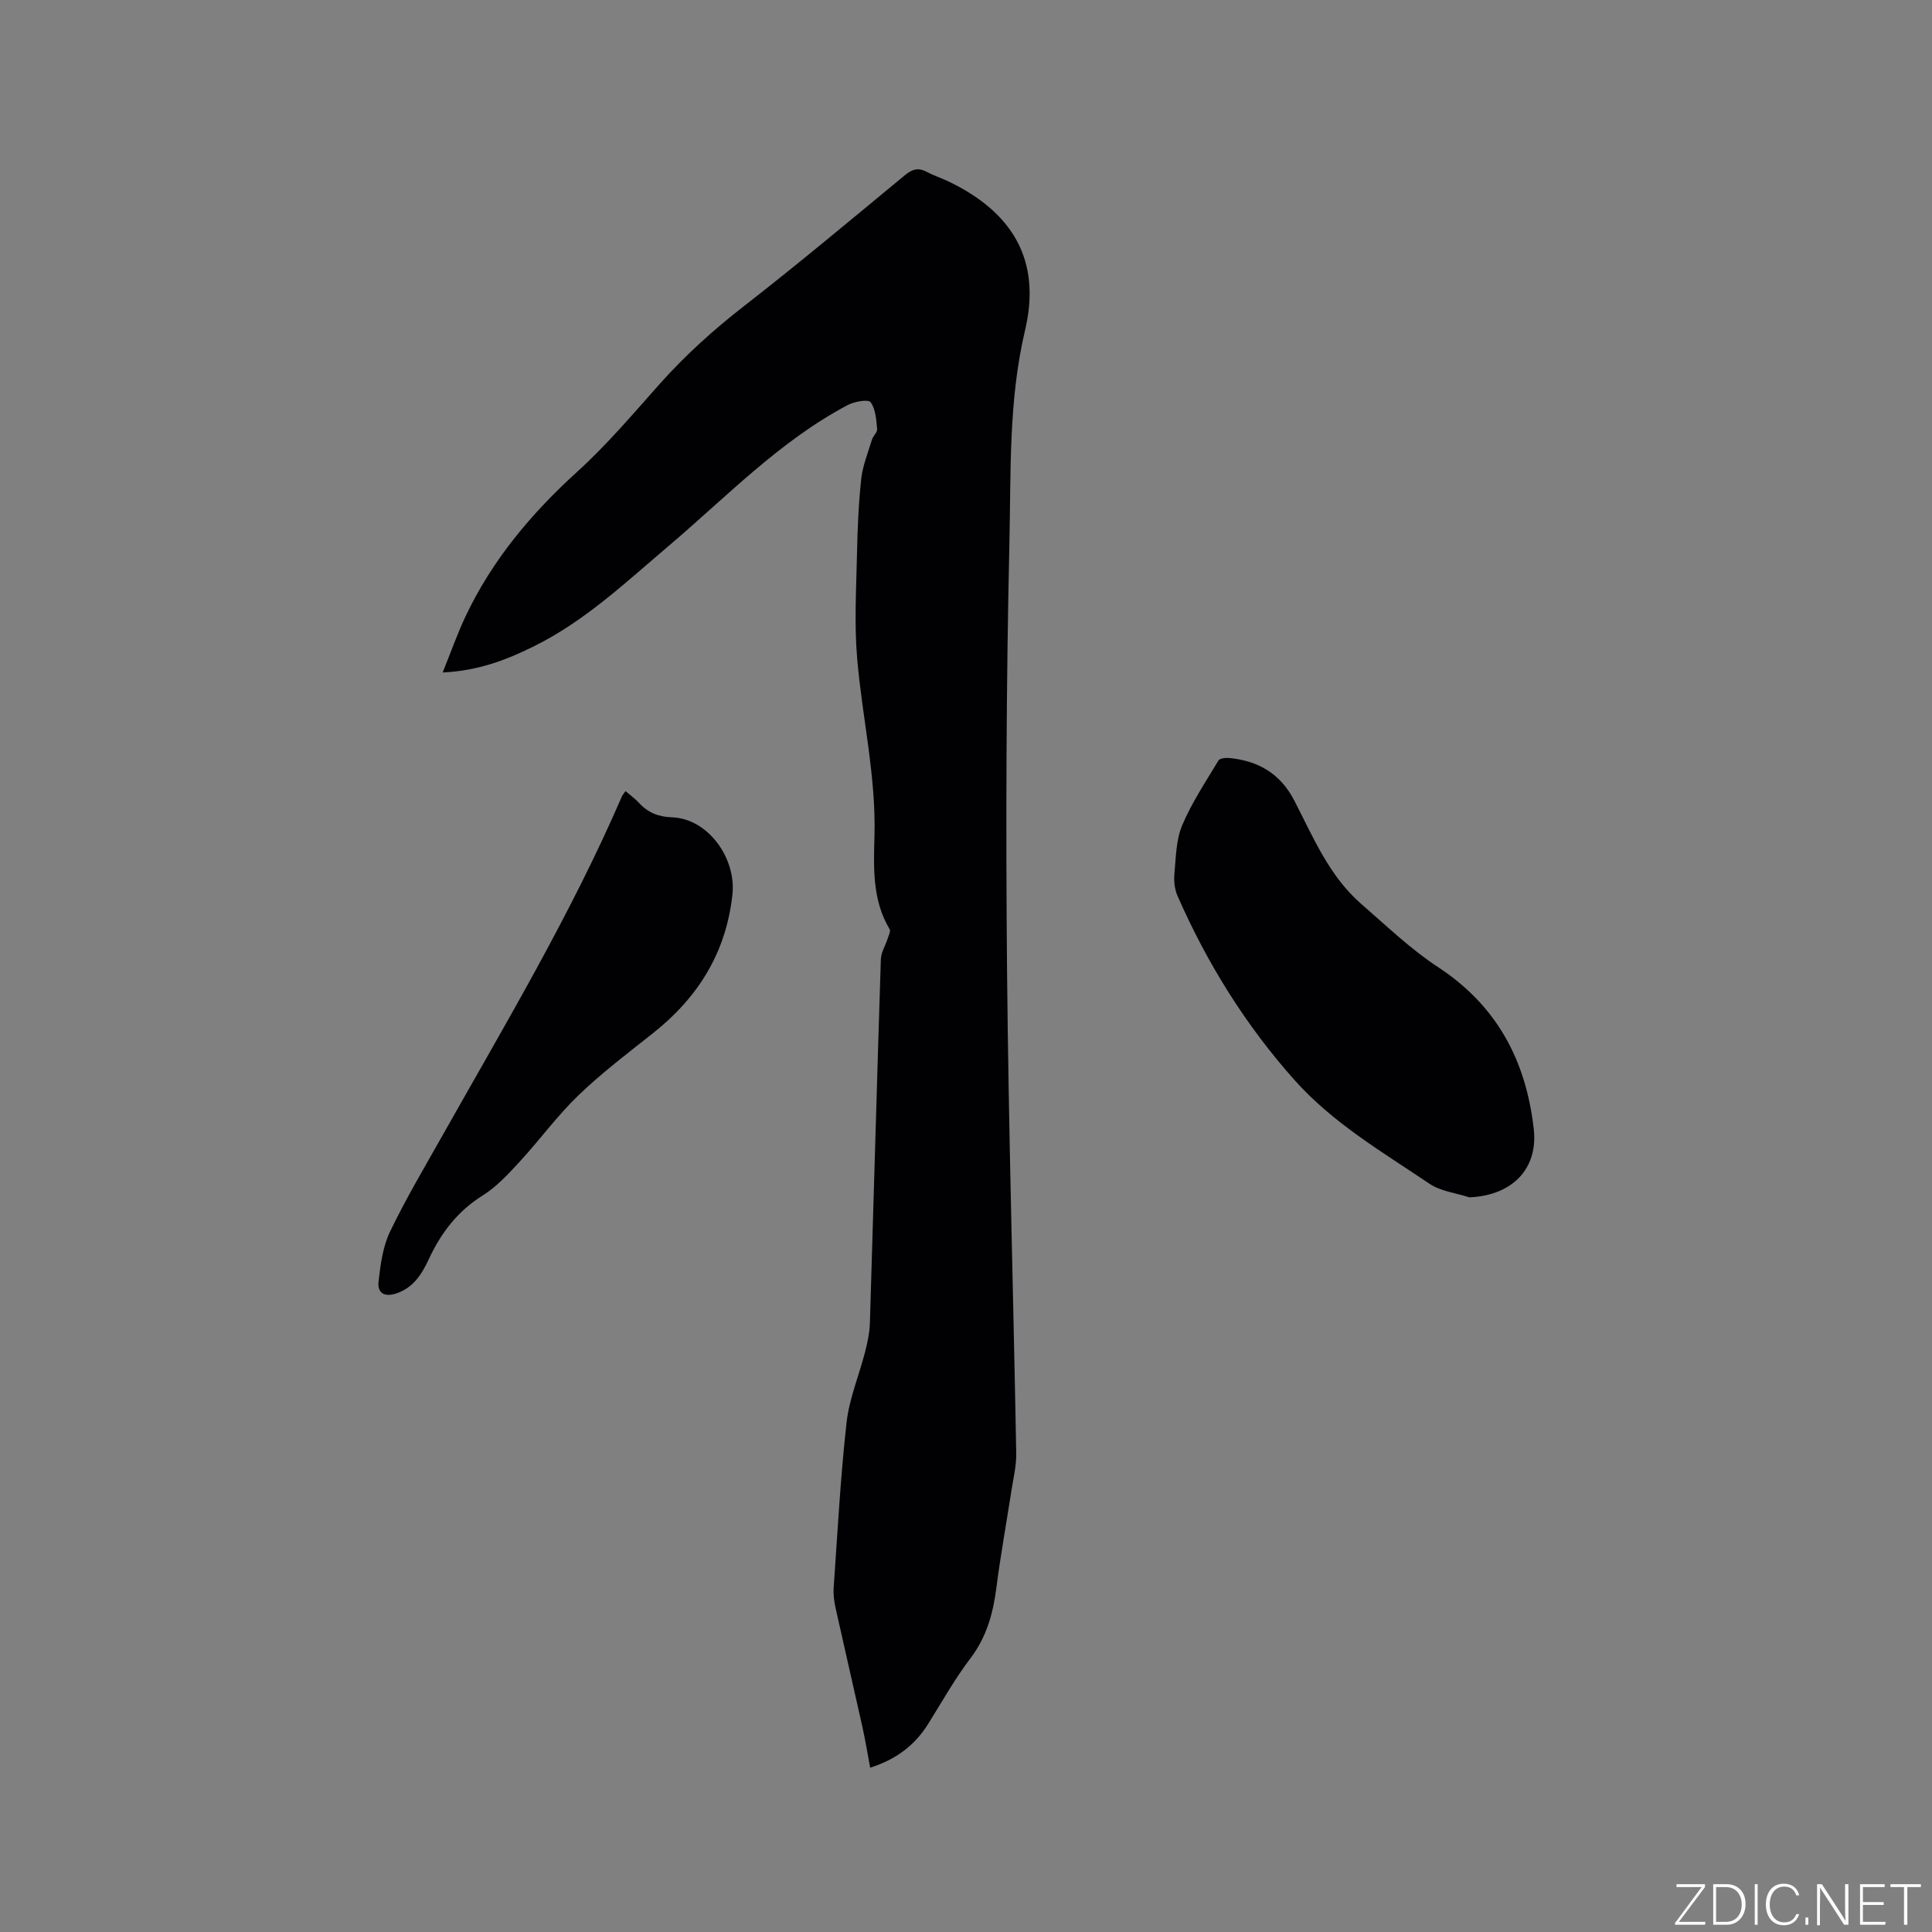 <svg enable-background="new 0 0 400 400" viewBox="0 0 400 400" xmlns="http://www.w3.org/2000/svg"><rect x="0" y="0" width="400" height="400" fill="#808080" stroke="none"/><g fill="#fafbfc"><path d="m346.9 398 5.4-7.3h-5.2v-.6h5.9v.6l-5.4 7.2h5.5l-.1.6h-6.2v-.5z"/><path d="m354.7 390.1h2.8c2.3 0 3.9 1.6 3.9 4.1s-1.6 4.3-3.9 4.3h-2.8zm.6 7.8h2c2.2 0 3.3-1.6 3.3-3.6 0-1.8-1-3.6-3.3-3.6h-2z"/><path d="m363.9 390.1v8.4h-.6v-8.4z"/><path d="m372.5 396.3c-.4 1.3-1.4 2.3-3.2 2.3-2.4 0-3.7-1.9-3.7-4.3 0-2.3 1.2-4.3 3.7-4.3 1.8 0 2.9 1 3.2 2.4h-.6c-.4-1.1-1.1-1.8-2.5-1.8-2.1 0-3 1.9-3 3.7s.9 3.7 3 3.7c1.4 0 2.1-.7 2.5-1.7z"/><path d="m373.8 398.5v-1.5h.6v1.5z"/><path d="m376.2 398.5v-8.4h1c1.3 2 4.4 6.7 4.9 7.6-.1-1.2-.1-2.4-.1-3.8v-3.8h.7v8.4h-.9c-1.2-1.9-4.4-6.8-5-7.7.1 1.1 0 2.3 0 3.9v3.9h-.6z"/><path d="m390 394.4h-4.3v3.5h4.7l-.1.6h-5.2v-8.4h5.1v.6h-4.5v3.1h4.3z"/><path d="m394.2 390.7h-2.8v-.6h6.3v.6h-2.8v7.8h-.7z"/></g><path d="m91.65 139.23c1.74-4.3 3.06-8.09 4.77-11.69 5.52-11.65 13.61-21.26 23.14-29.92 6.1-5.54 11.48-11.9 16.98-18.08 5.31-5.96 11.15-11.23 17.46-16.14 11.3-8.78 22.27-17.98 33.3-27.09 1.49-1.23 2.73-1.69 4.49-.76 1.4.74 2.92 1.24 4.36 1.91 13.49 6.38 19.51 16.41 16.08 30.9-3.45 14.6-2.91 29.28-3.24 43.91-.67 29.58-.76 59.17-.49 88.76.31 33.29 1.3 66.56 1.9 99.85.05 2.58-.6 5.19-1 7.77-1.03 6.67-2.24 13.31-3.1 20-.68 5.34-2.01 10.24-5.37 14.67-3.26 4.28-5.91 9.03-8.77 13.61-2.76 4.41-6.62 7.34-12 9.05-.54-2.88-.99-5.64-1.59-8.36-1.84-8.27-3.76-16.52-5.59-24.78-.29-1.32-.47-2.72-.38-4.07.8-11.42 1.4-22.87 2.67-34.24.56-4.97 2.59-9.77 3.85-14.68.49-1.93.92-3.92.98-5.89.78-25.12 1.46-50.24 2.27-75.35.05-1.45.96-2.86 1.42-4.31.2-.63.65-1.51.4-1.92-3.61-5.99-3.32-12.79-3.14-19.22.35-12.51-2.55-24.6-3.59-36.9-.61-7.14-.18-14.38-.03-21.57.11-5.19.32-10.4.88-15.55.3-2.74 1.4-5.41 2.21-8.09.24-.8 1.16-1.54 1.08-2.25-.19-1.91-.3-4.13-1.36-5.53-.49-.65-3.34-.14-4.73.59-14.14 7.48-25.11 19.03-37.13 29.22-8.81 7.47-17.23 15.46-27.71 20.66-5.7 2.84-11.57 5.14-19.02 5.49z" fill="#010104"/><path d="m304.22 247.9c-2.78-.91-5.95-1.25-8.28-2.83-9.73-6.56-19.98-12.55-27.9-21.43-10.16-11.39-18.14-24.22-24.26-38.19-.6-1.37-.77-3.08-.63-4.58.32-3.37.33-6.97 1.61-10 1.98-4.7 4.87-9.02 7.51-13.42.28-.47 1.51-.58 2.27-.51 5.98.58 10.55 3.24 13.41 8.77 3.93 7.59 7.22 15.66 13.89 21.45 5.19 4.5 10.21 9.35 15.92 13.09 12.22 8.02 18.19 19.38 19.79 33.51.92 8.21-4.43 13.76-13.33 14.14z" fill="#010104"/><path d="m129.5 163.79c1.03.89 1.99 1.56 2.77 2.41 1.87 2.05 3.99 2.91 6.91 3.02 7.42.28 13.28 8.46 12.46 15.98-1.31 12.1-7.16 21.37-16.52 28.77-5.23 4.14-10.58 8.2-15.37 12.81-4.4 4.24-8.03 9.26-12.18 13.76-2.34 2.54-4.77 5.18-7.65 6.98-5.18 3.24-8.58 7.71-11.1 13.09-1.45 3.1-3.14 5.95-6.74 7.17-2.53.86-3.97-.12-3.71-2.43.4-3.5.88-7.21 2.37-10.33 3.3-6.85 7.2-13.42 10.94-20.05 12.99-23.03 26.56-45.75 37.08-70.09.13-.27.35-.51.74-1.09z" fill="#010104"/></svg>